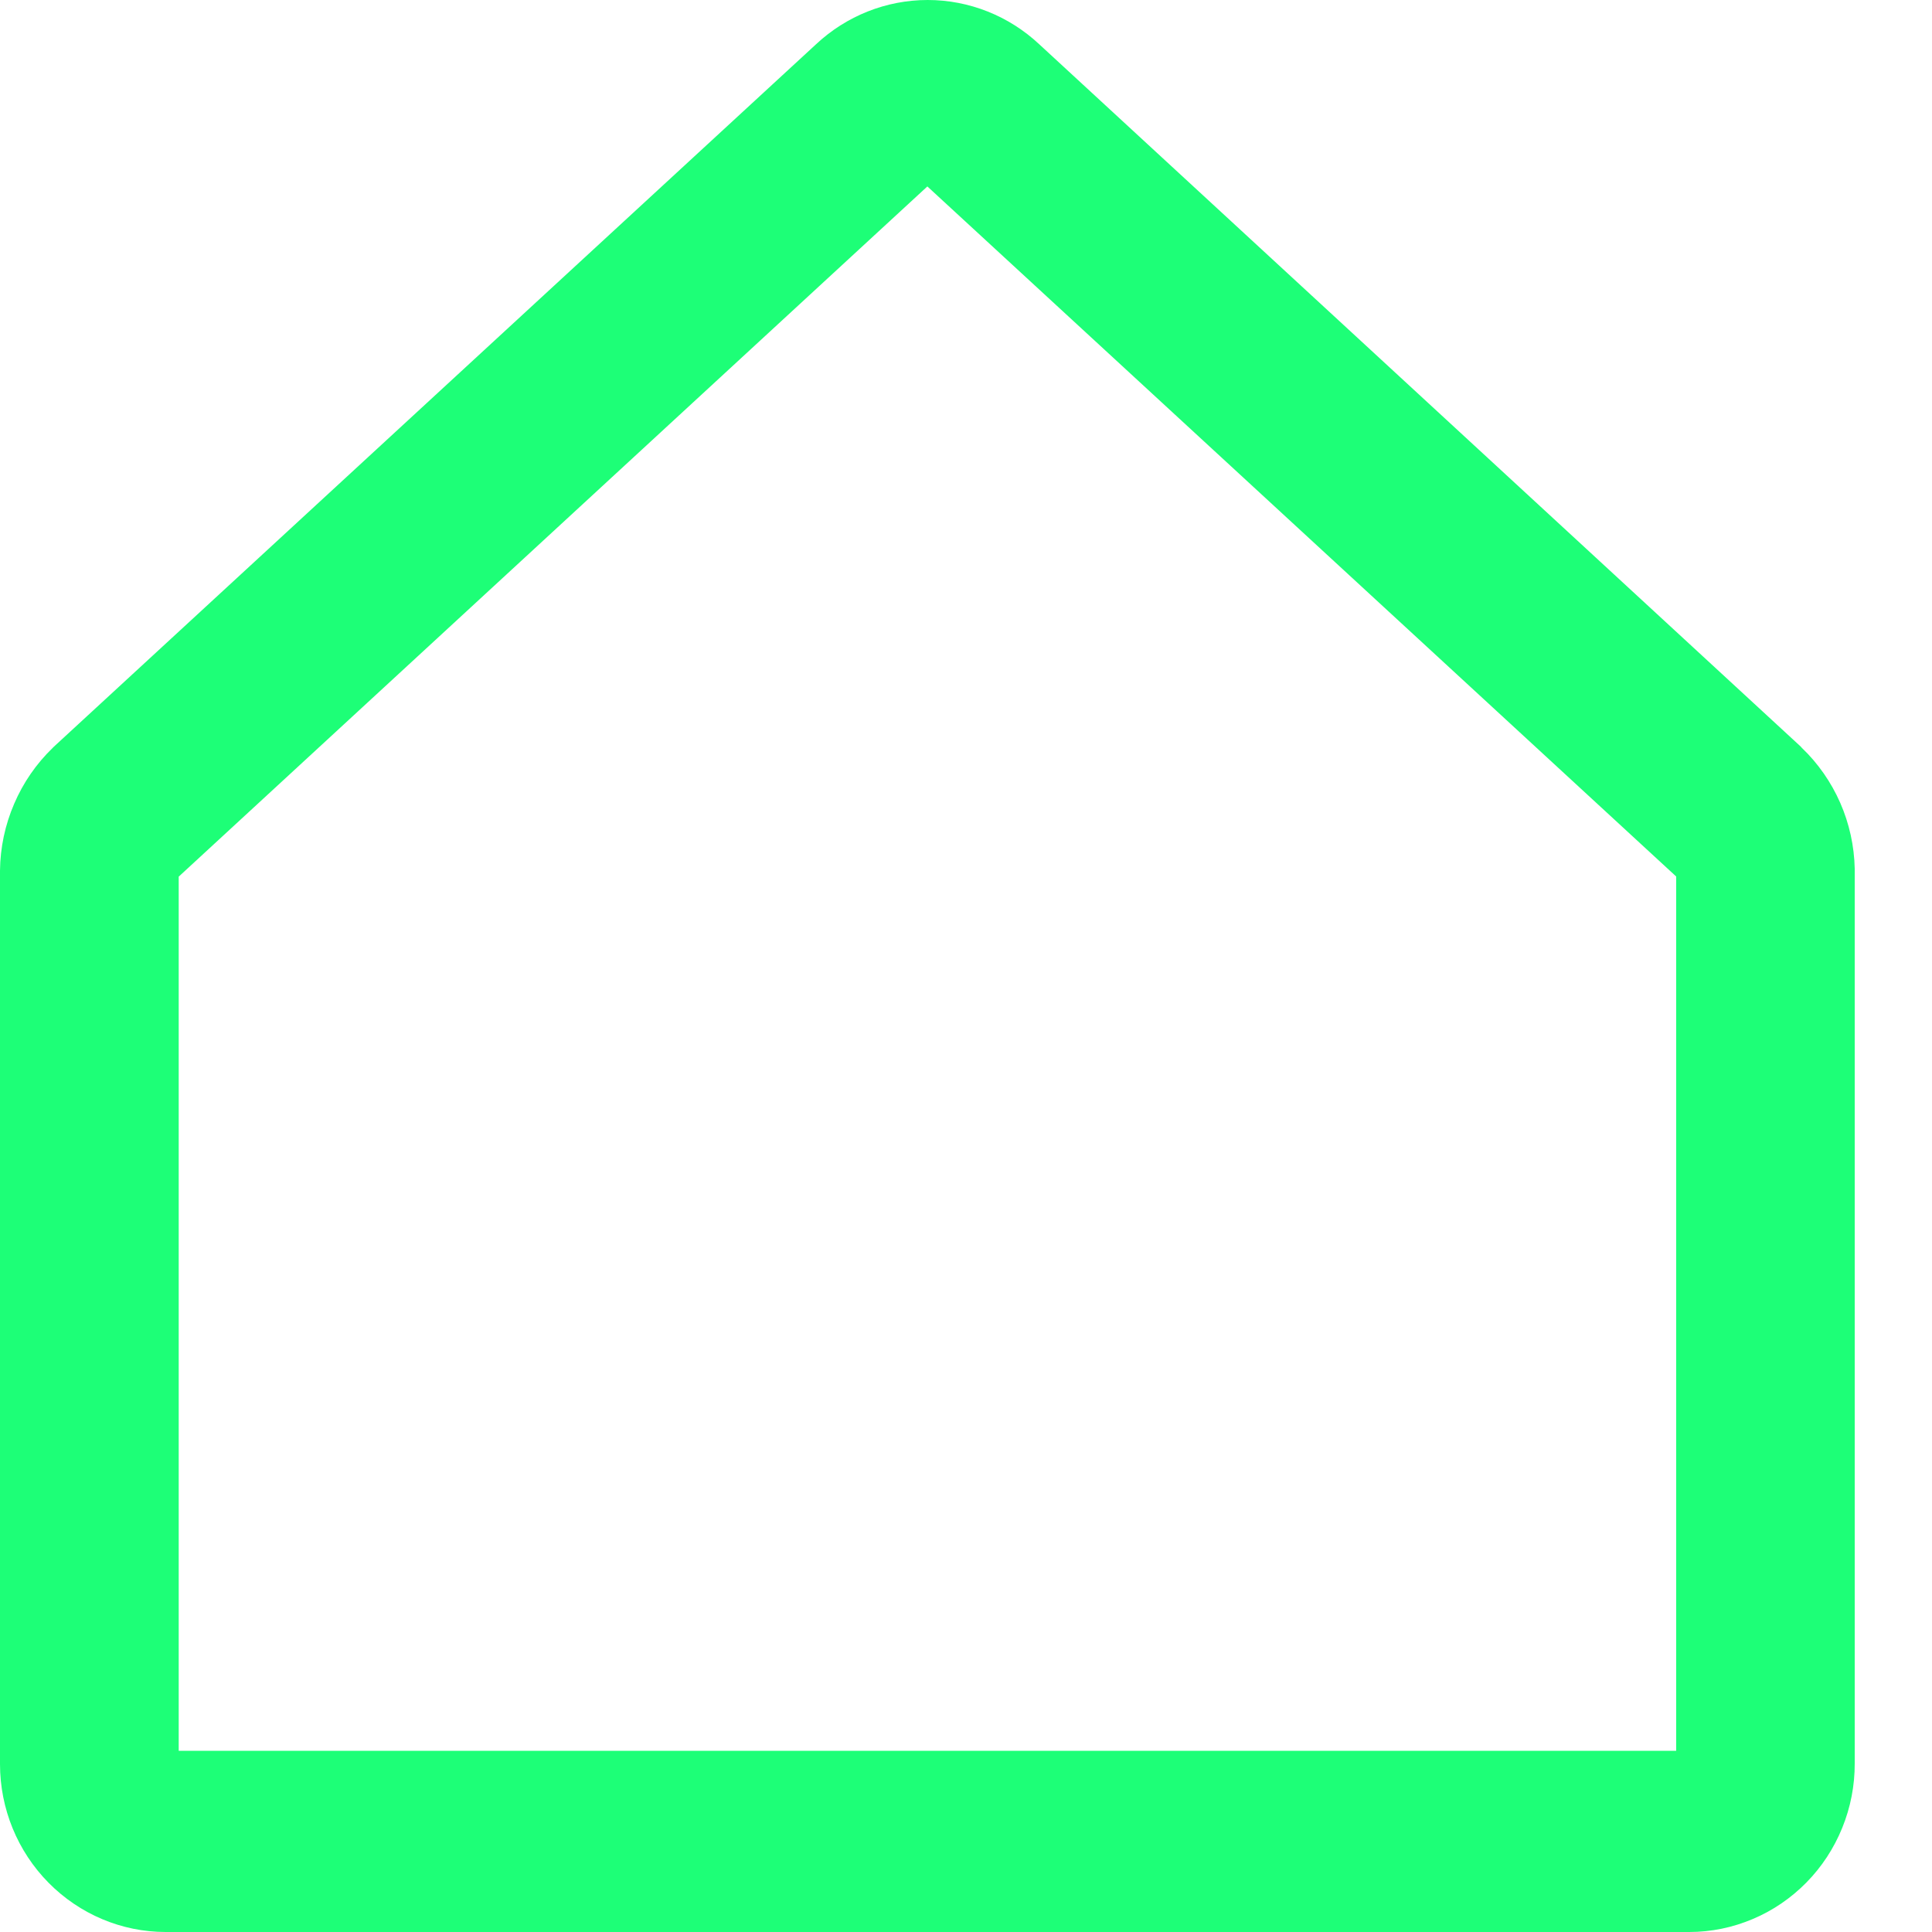 <svg width="24" height="24" viewBox="0 0 24 24" fill="none" xmlns="http://www.w3.org/2000/svg">
    <path d="M20.985 24H2.057C1.512 24 0.989 23.779 0.603 23.388C0.217 22.997 0 22.467 0 21.914V10.815C0.003 10.529 0.063 10.247 0.176 9.985C0.288 9.723 0.451 9.487 0.655 9.29L0.671 9.274L10.136 0.551C10.514 0.197 11.009 0 11.524 0C12.038 0 12.533 0.197 12.911 0.551L22.369 9.274C22.374 9.279 22.379 9.284 22.383 9.29C22.585 9.483 22.747 9.716 22.86 9.973C22.973 10.231 23.034 10.509 23.04 10.79V21.906C23.041 22.181 22.988 22.453 22.885 22.706C22.782 22.96 22.631 23.191 22.44 23.385C22.249 23.579 22.023 23.734 21.773 23.839C21.523 23.945 21.256 24 20.985 24ZM2.22 21.749H20.822V10.888L11.52 2.316L2.22 10.89V21.749Z" fill="#1DFF77" />
</svg>
    